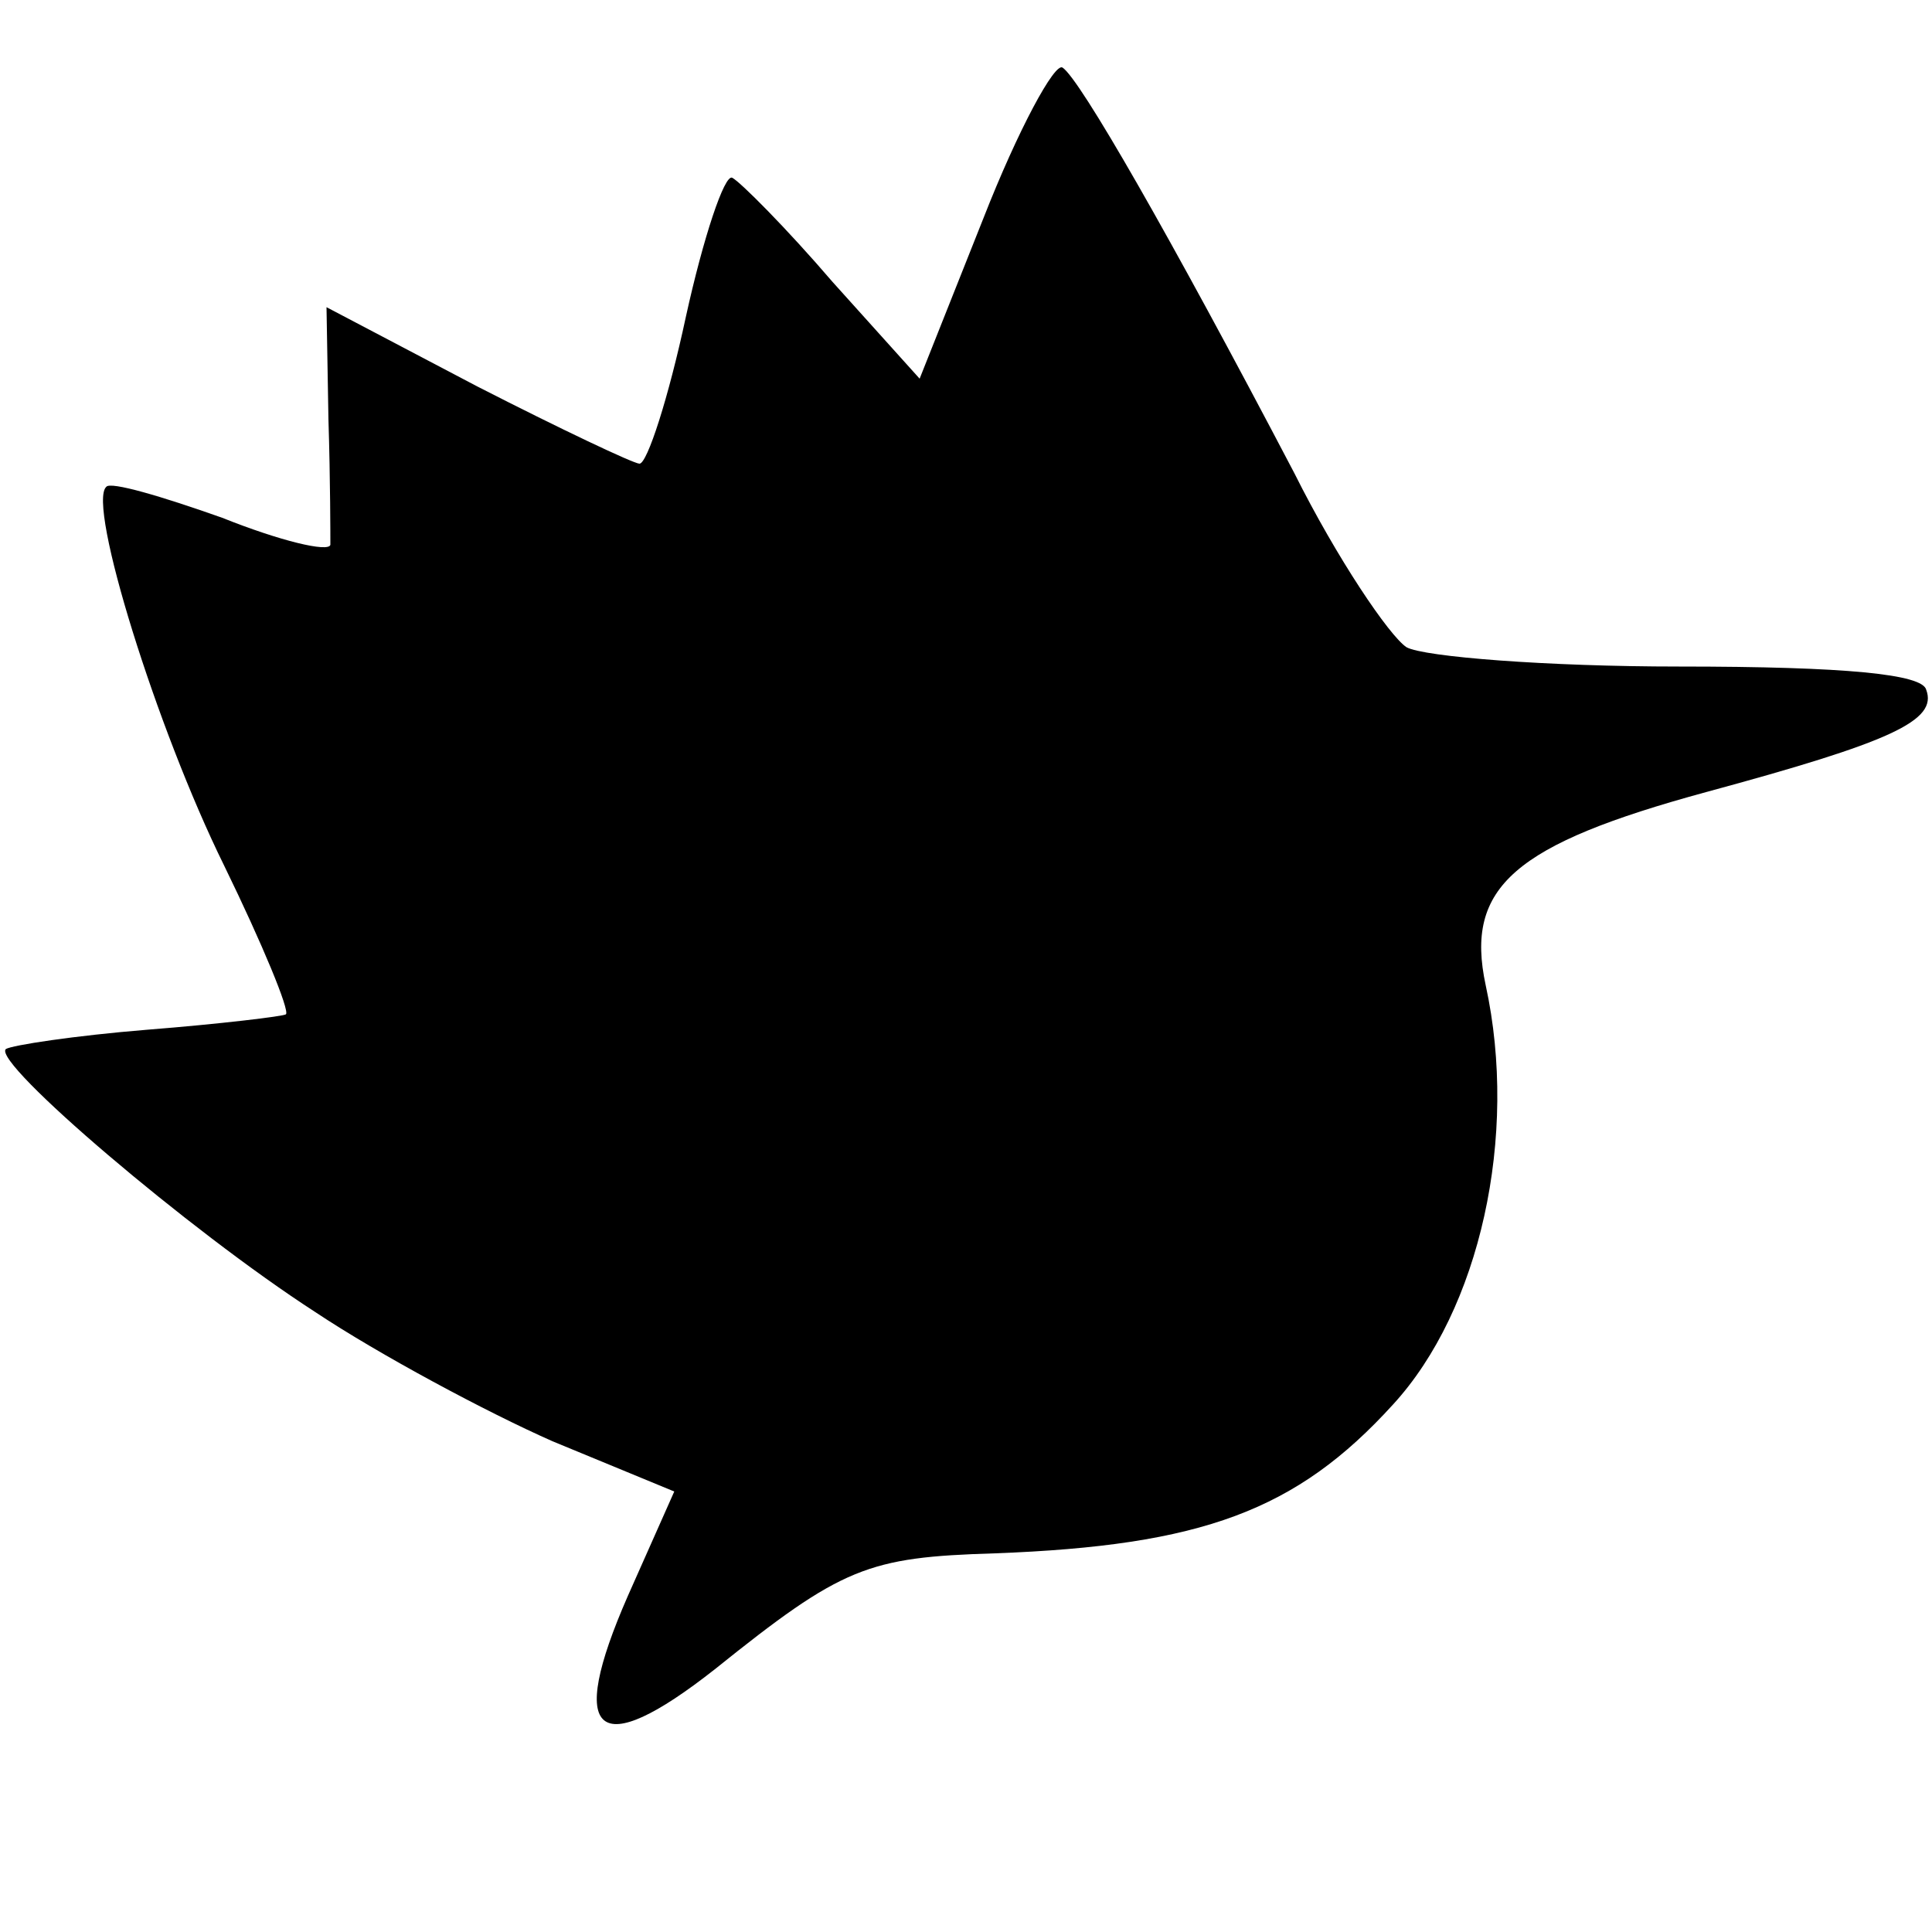 <?xml version="1.0" standalone="no"?>
<!DOCTYPE svg PUBLIC "-//W3C//DTD SVG 20010904//EN"
 "http://www.w3.org/TR/2001/REC-SVG-20010904/DTD/svg10.dtd">
<svg version="1.0" xmlns="http://www.w3.org/2000/svg"
 width="100pt" height="100pt" viewBox="0 0 100 100"
 preserveAspectRatio="xMidYMid meet">
<g transform="translate(0,100) scale(0.1,-0.1)"
fill="#000000" stroke="none">
<path d="M509 887 l-33 -83 -45 50 c-24 28 -48 52 -52 54 -4 2 -15 -31 -24
-72 -9 -42 -20 -76 -24 -76 -3 0 -41 18 -84 40 l-78 41 1 -58 c1 -32 1 -61 1
-65 -1 -4 -26 2 -56 14 -31 11 -58 19 -60 16 -10 -9 26 -125 61 -196 20 -41
34 -75 32 -77 -1 -1 -34 -5 -72 -8 -37 -3 -70 -8 -73 -10 -7 -7 95 -94 160
-136 33 -22 89 -52 123 -67 l63 -26 -24 -54 c-32 -73 -16 -86 45 -38 66 53 79
58 145 60 107 4 156 22 206 77 45 49 65 139 48 217 -11 51 15 73 114 100 96
26 120 37 114 53 -2 8 -41 12 -128 12 -68 0 -132 5 -141 10 -9 6 -36 46 -58
90 -65 124 -111 204 -120 210 -4 3 -23 -32 -41 -78z"/>
</g>
</svg>
